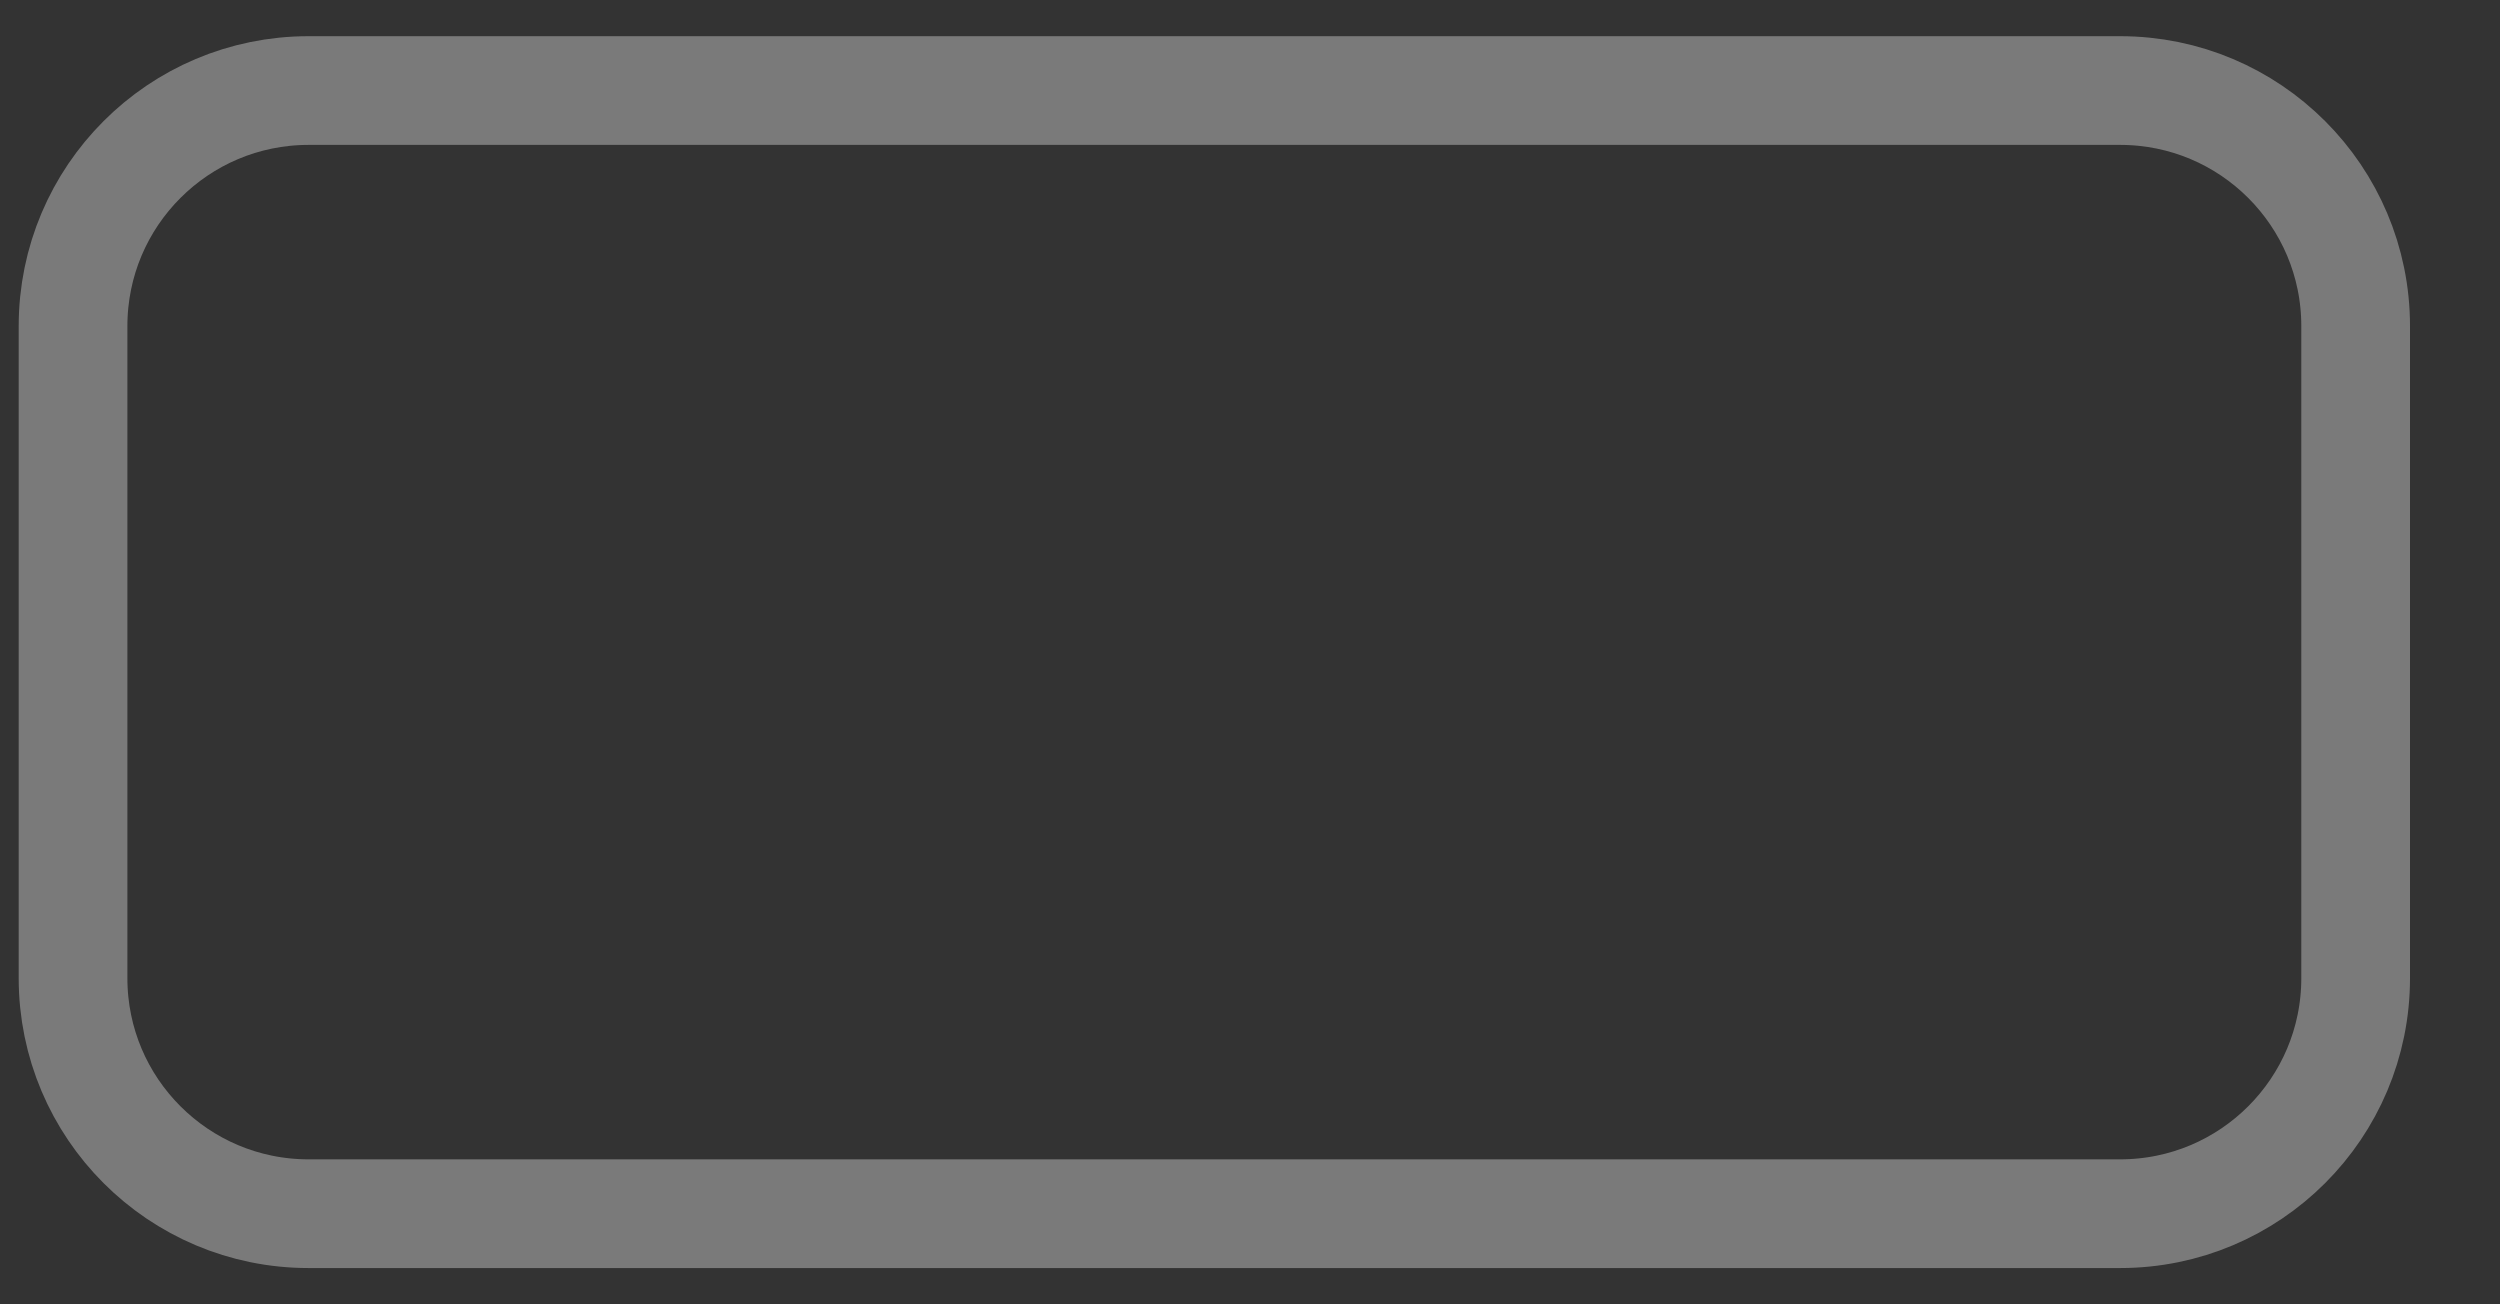 <svg width="23" height="12" viewBox="0 0 23 12" fill="none" xmlns="http://www.w3.org/2000/svg">
<rect x="0" y="0" width="23" height="12" fill="#333333" stroke="none"/>
<path opacity="0.35" d="M19.505 0.833H2.839C1.642 0.833 0.672 1.803 0.672 3V8.999C0.672 10.196 1.642 11.166 2.839 11.166H19.505C20.702 11.166 21.672 10.196 21.672 8.999V3C21.672 1.803 20.702 0.833 19.505 0.833Z" stroke="white" stroke-miterlimit="10"/>
</svg>

